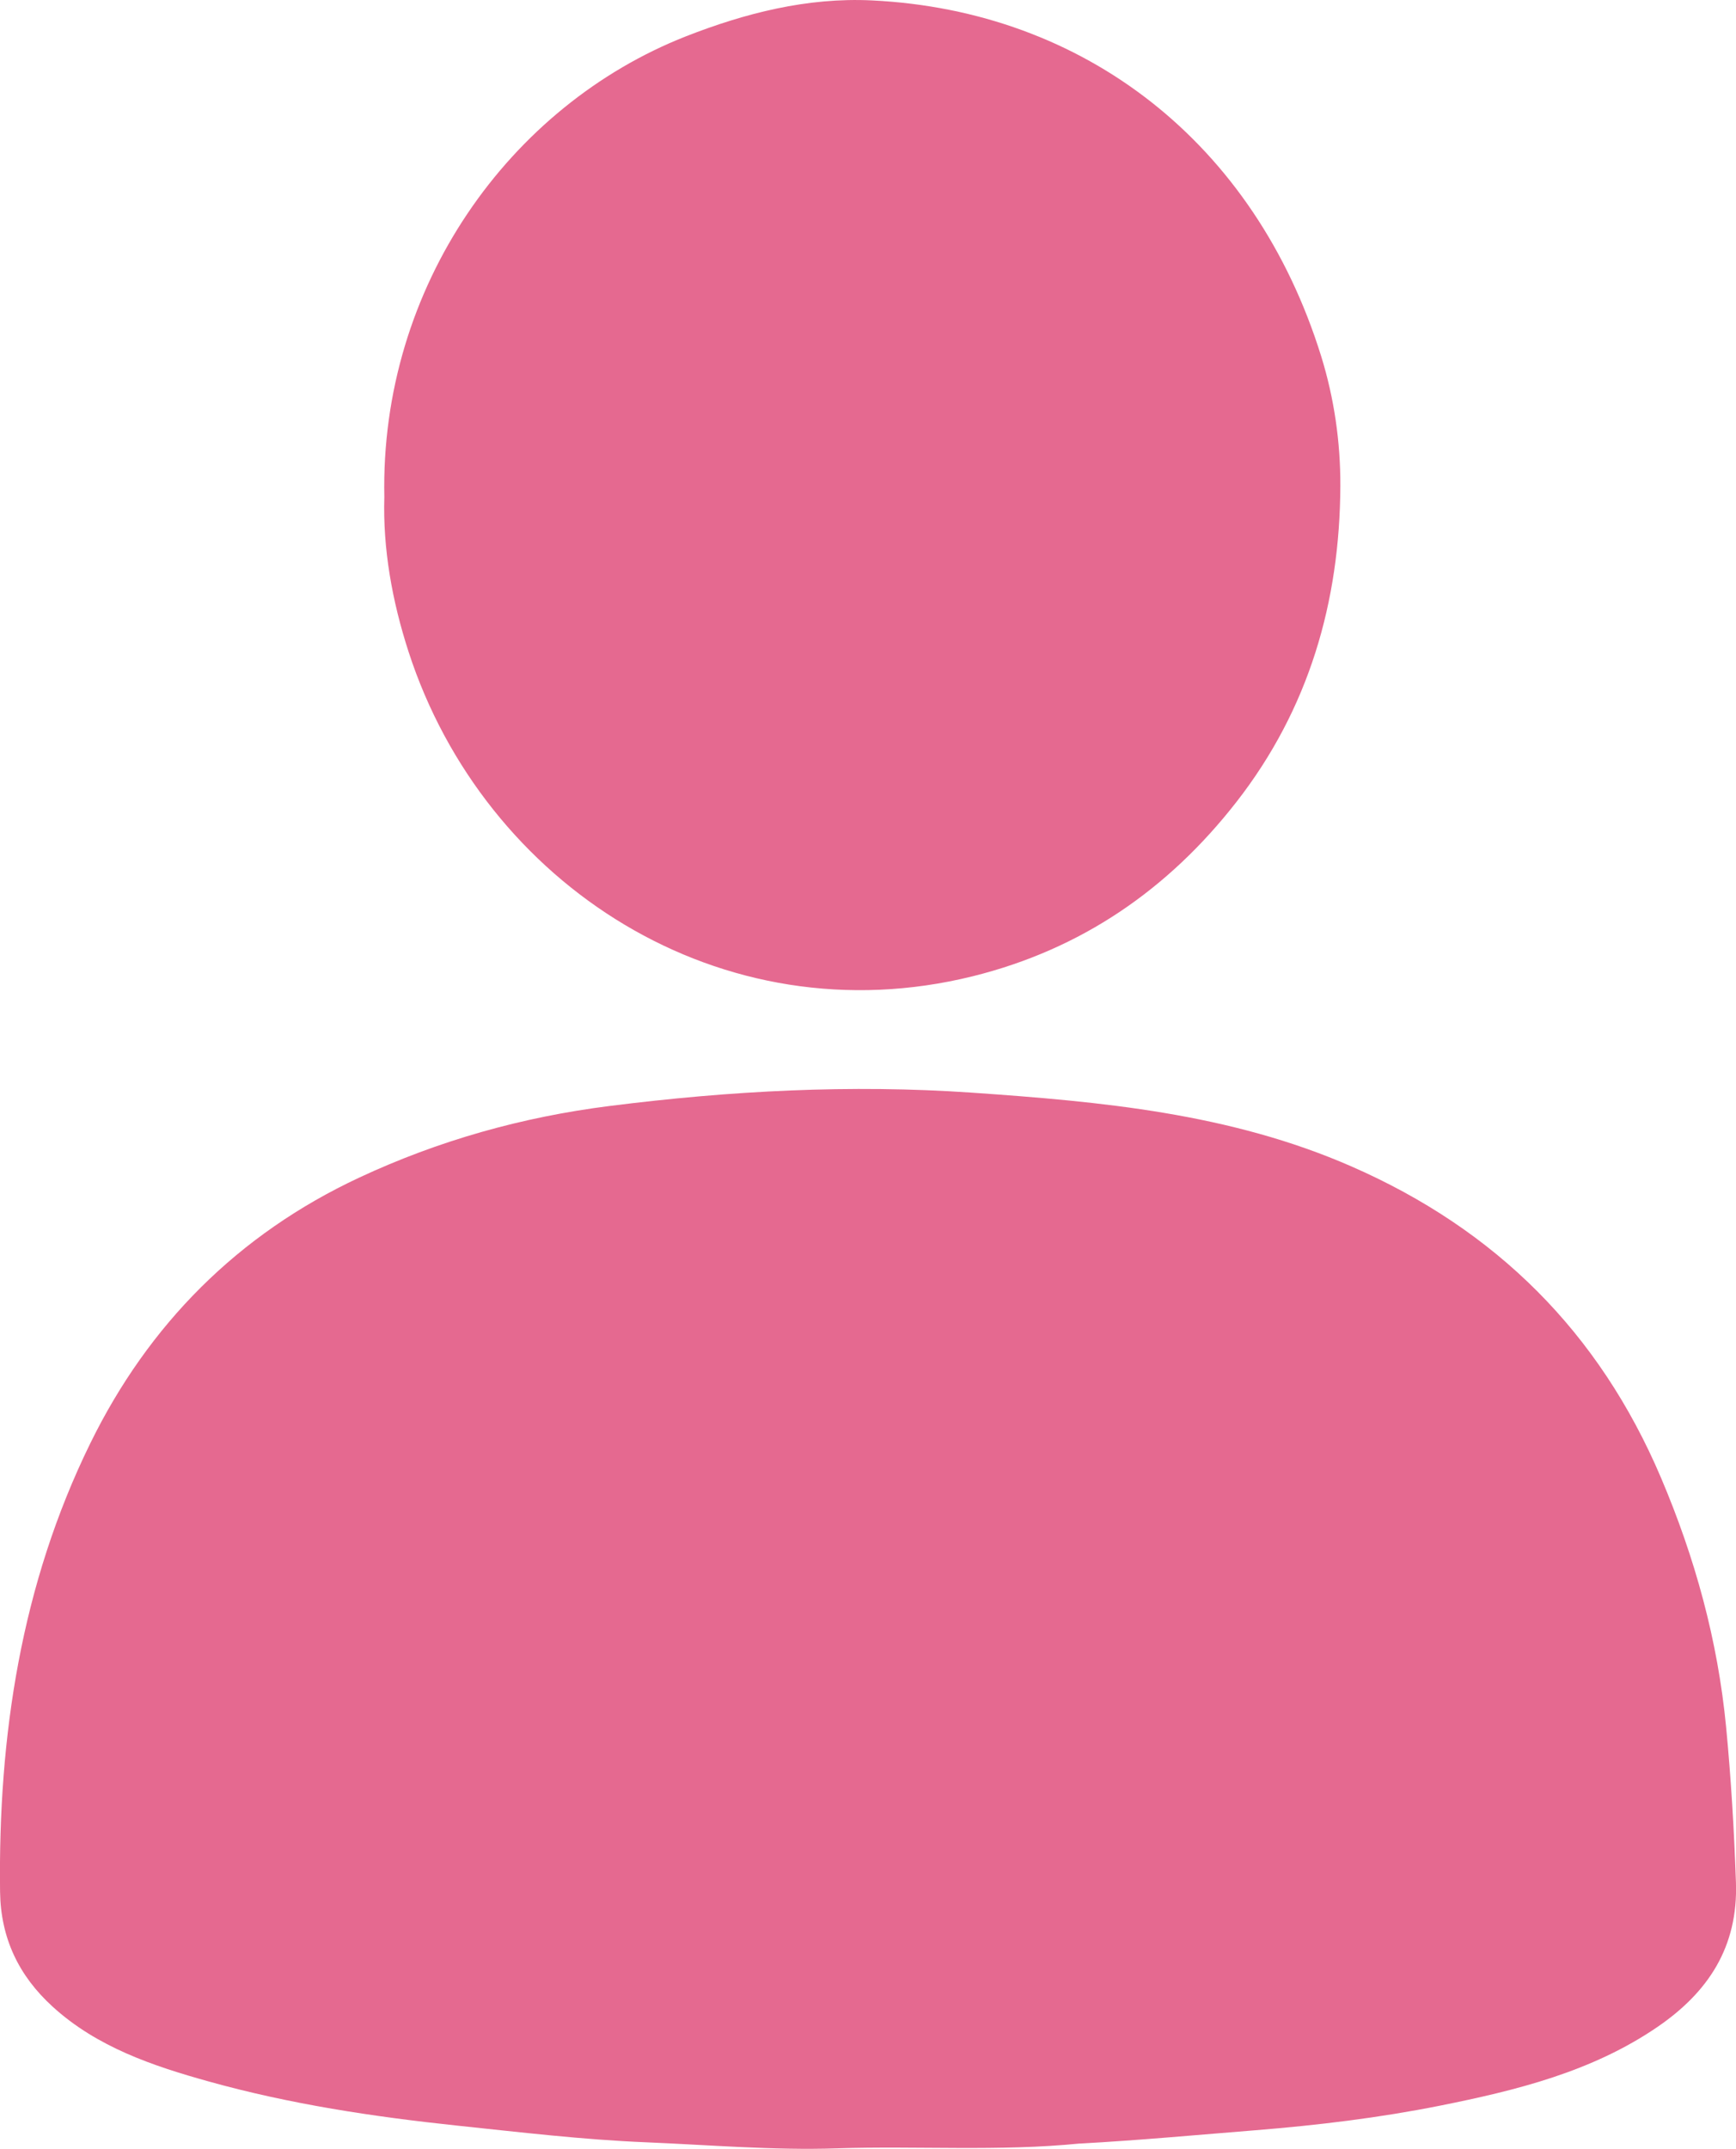 <svg width="80" height="99" viewBox="0 0 80 99" fill="none" xmlns="http://www.w3.org/2000/svg">
<g clip-path="url(#clip0_335_28)">
<path d="M49.764 98.755C46.038 99.127 42.303 98.857 38.573 98.978C35.627 99.075 32.693 98.82 29.765 98.699C26.874 98.581 23.974 98.236 21.083 97.932C17.205 97.522 13.358 96.941 9.619 95.897C7.058 95.183 4.474 94.32 2.422 92.447C0.866 91.028 0.031 89.295 0.003 87.152C-0.087 79.968 0.975 72.996 4.158 66.502C6.844 61.02 10.967 56.865 16.55 54.256C20.22 52.542 24.064 51.464 28.088 50.955C33.636 50.253 39.197 49.955 44.78 50.34C50.751 50.753 56.694 51.294 62.283 53.741C68.937 56.654 73.691 61.375 76.544 68.083C78.115 71.779 79.159 75.574 79.544 79.565C79.773 81.944 79.913 84.326 79.997 86.717C80.103 89.708 78.709 91.792 76.38 93.385C73.356 95.453 69.872 96.307 66.357 97.012C63.556 97.571 60.724 97.913 57.868 98.143C55.17 98.36 52.471 98.609 49.767 98.758L49.764 98.755Z" fill="#E56990"/>
<path d="M17.711 22.901C17.512 13.199 23.483 4.864 31.618 1.671C34.326 0.612 37.192 -0.127 40.185 0.019C49.969 0.494 57.824 6.572 60.883 16.41C61.485 18.352 61.774 20.37 61.767 22.38C61.746 27.728 60.318 32.663 56.983 36.942C53.834 40.983 49.826 43.737 44.83 44.977C33.239 47.849 22.312 40.768 18.829 30.032C18.065 27.678 17.64 25.268 17.711 22.901Z" fill="#E56990"/>
</g>
<defs>
<clipPath id="clip0_335_28">
<rect width="80" height="99" fill="white"/>
</clipPath>
</defs>
</svg>
